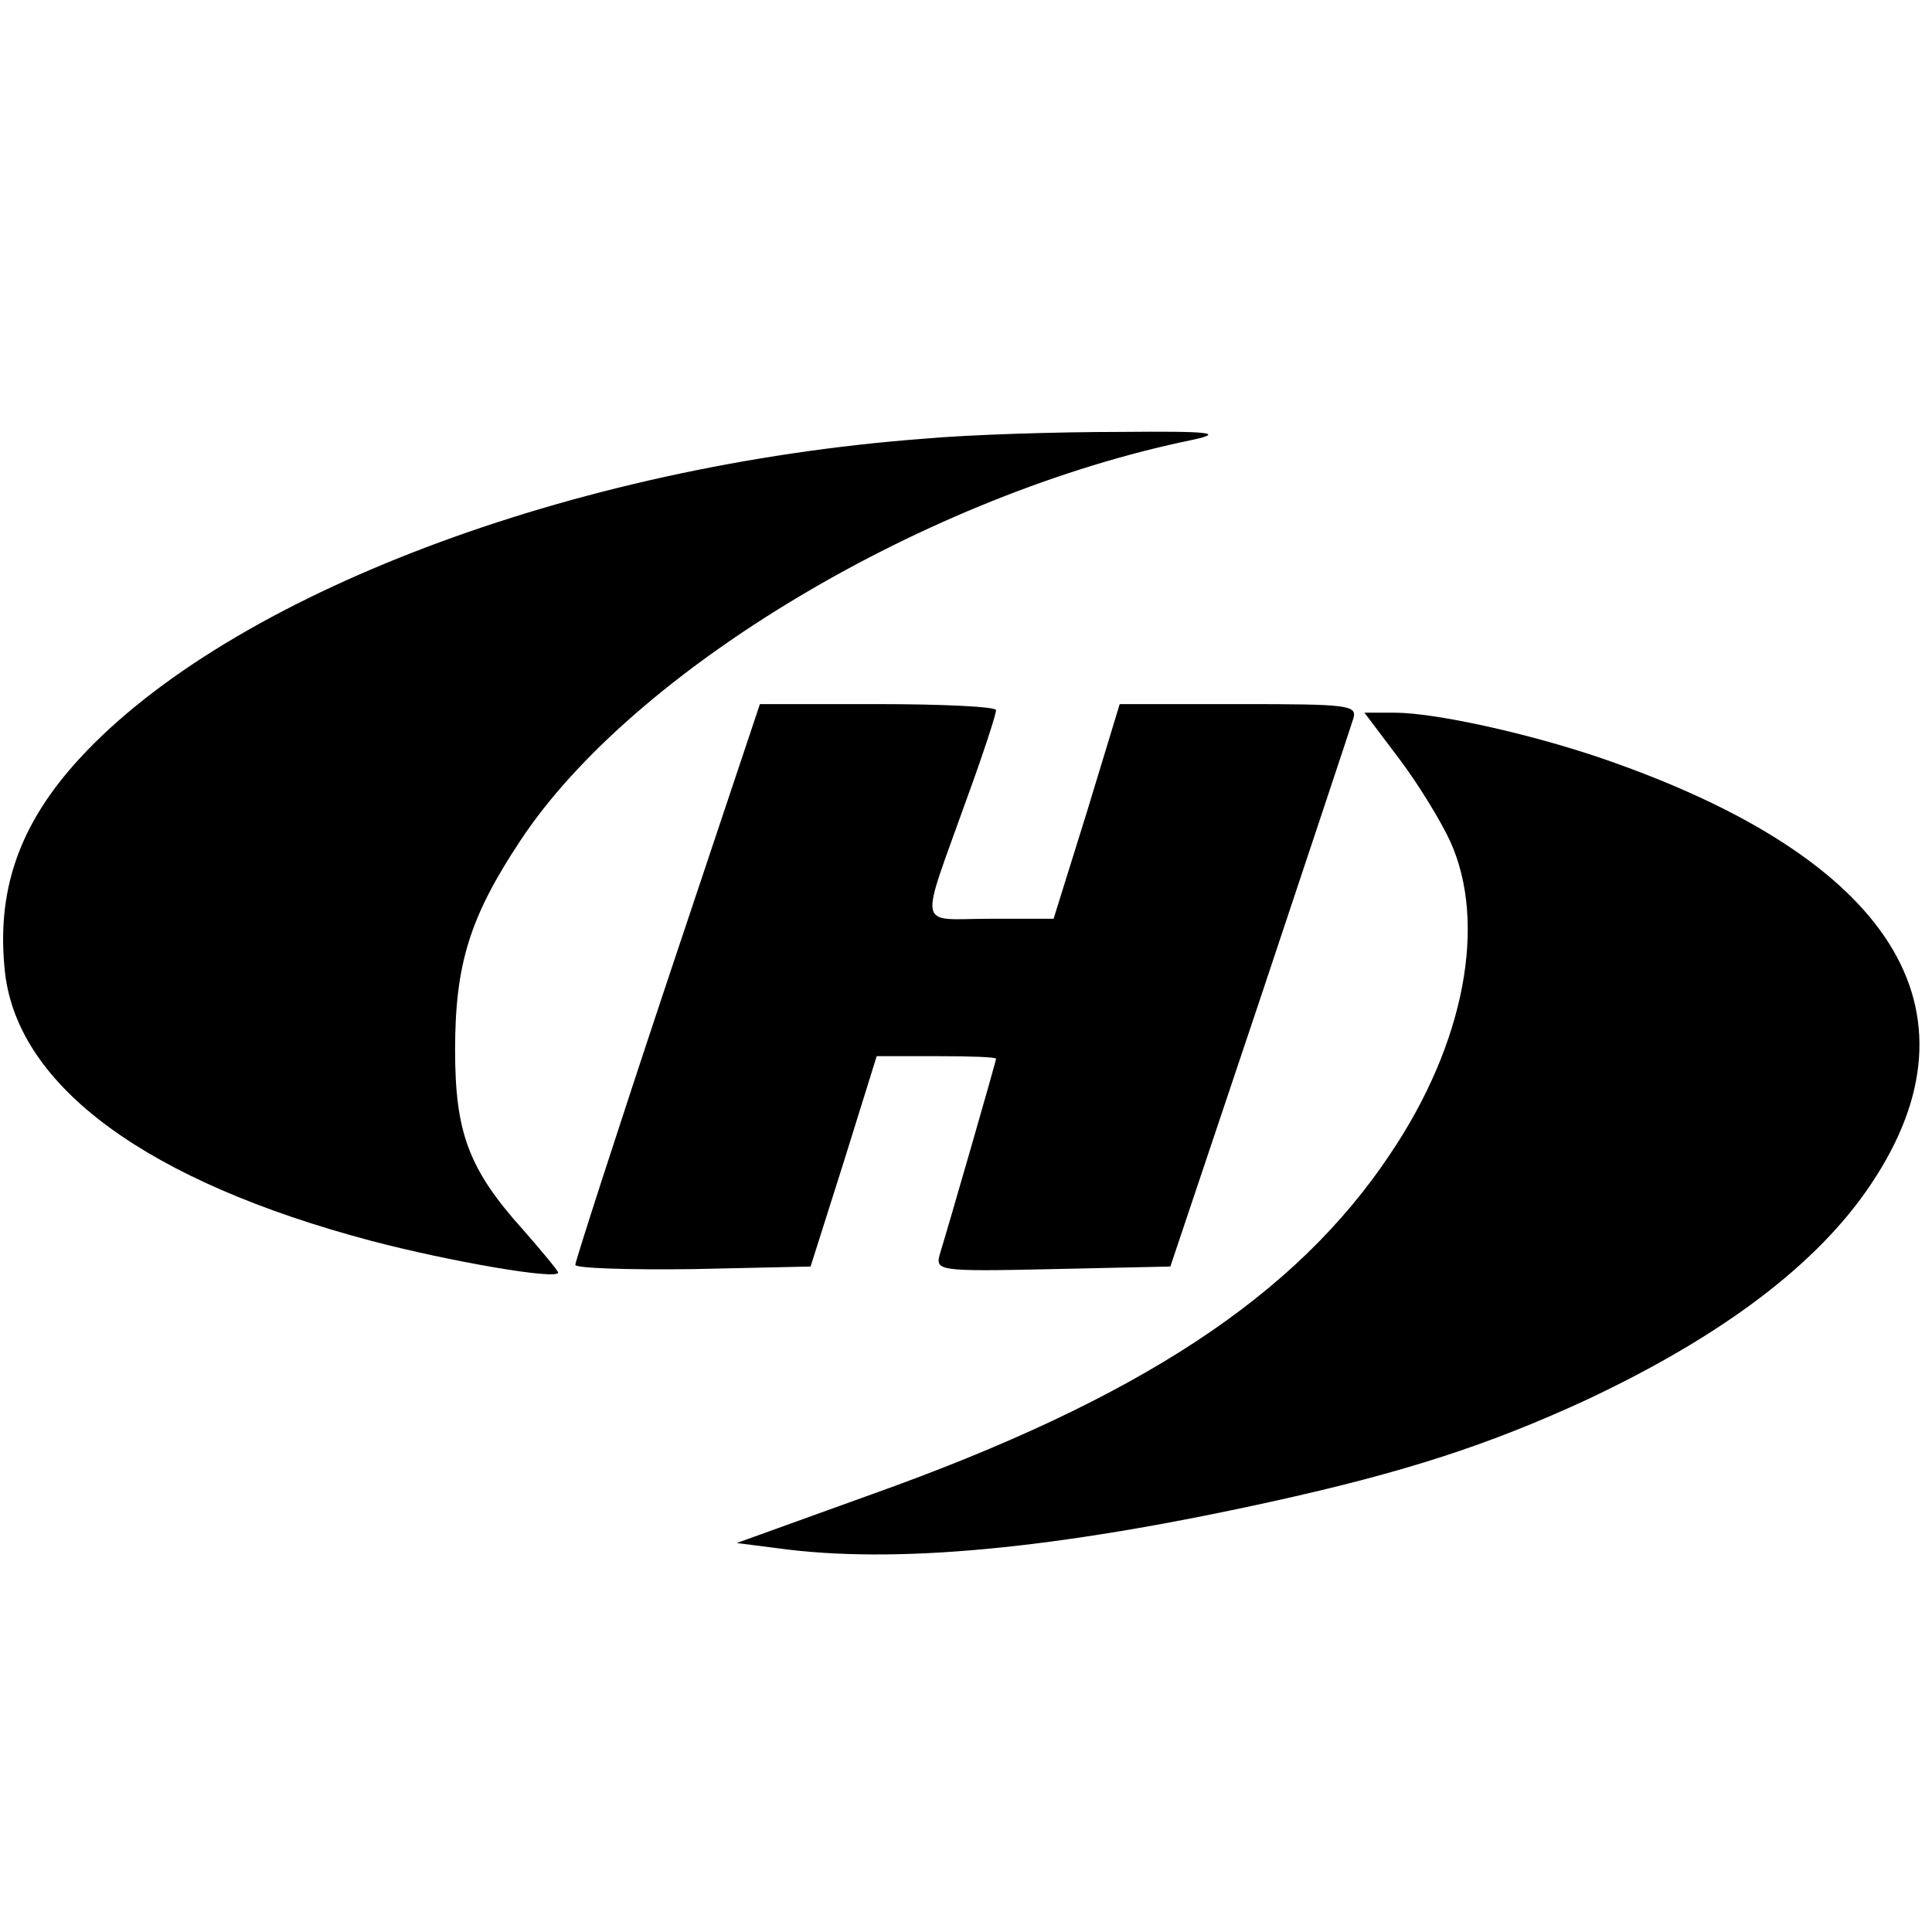 <?xml version="1.0" standalone="no"?>
<!DOCTYPE svg PUBLIC "-//W3C//DTD SVG 20010904//EN"
 "http://www.w3.org/TR/2001/REC-SVG-20010904/DTD/svg10.dtd">
<svg version="1.0" xmlns="http://www.w3.org/2000/svg"
 width="225pt" height="225pt" viewBox="0 0 225 225"
 preserveAspectRatio="xMidYMid meet">
<g transform="translate(0,225) scale(0.1,-0.1)"
fill="#000000" stroke="none">
<path d="M1075 1739 c-409 -31 -807 -182 -982 -372 -71 -77 -98 -155 -87 -251
16 -132 166 -242 426 -311 91 -24 218 -46 218 -37 0 2 -19 25 -41 50 -63 70
-79 113 -79 209 0 100 17 155 76 244 132 200 475 404 784 467 36 8 19 10 -85
9 -71 0 -175 -3 -230 -8z"/>
<path d="M777 1107 c-59 -177 -107 -326 -107 -330 0 -4 62 -6 137 -5 l137 3
39 123 38 122 70 0 c38 0 69 -1 69 -3 0 -3 -56 -197 -65 -226 -6 -21 -6 -22
131 -19 l137 3 104 310 c57 171 106 318 109 328 5 16 -6 17 -133 17 l-139 0
-38 -125 -39 -125 -74 0 c-86 0 -83 -17 -27 140 19 52 34 98 34 103 0 4 -62 7
-138 7 l-137 0 -108 -323z"/>
<path d="M1629 1367 c22 -29 49 -73 60 -97 43 -95 17 -235 -70 -364 -110 -165
-292 -285 -603 -396 l-158 -57 47 -6 c137 -19 325 -1 575 54 159 35 255 67
366 118 160 75 271 159 333 252 136 203 24 380 -314 496 -85 29 -194 53 -241
53 l-35 0 40 -53z"/>
</g>
</svg>
